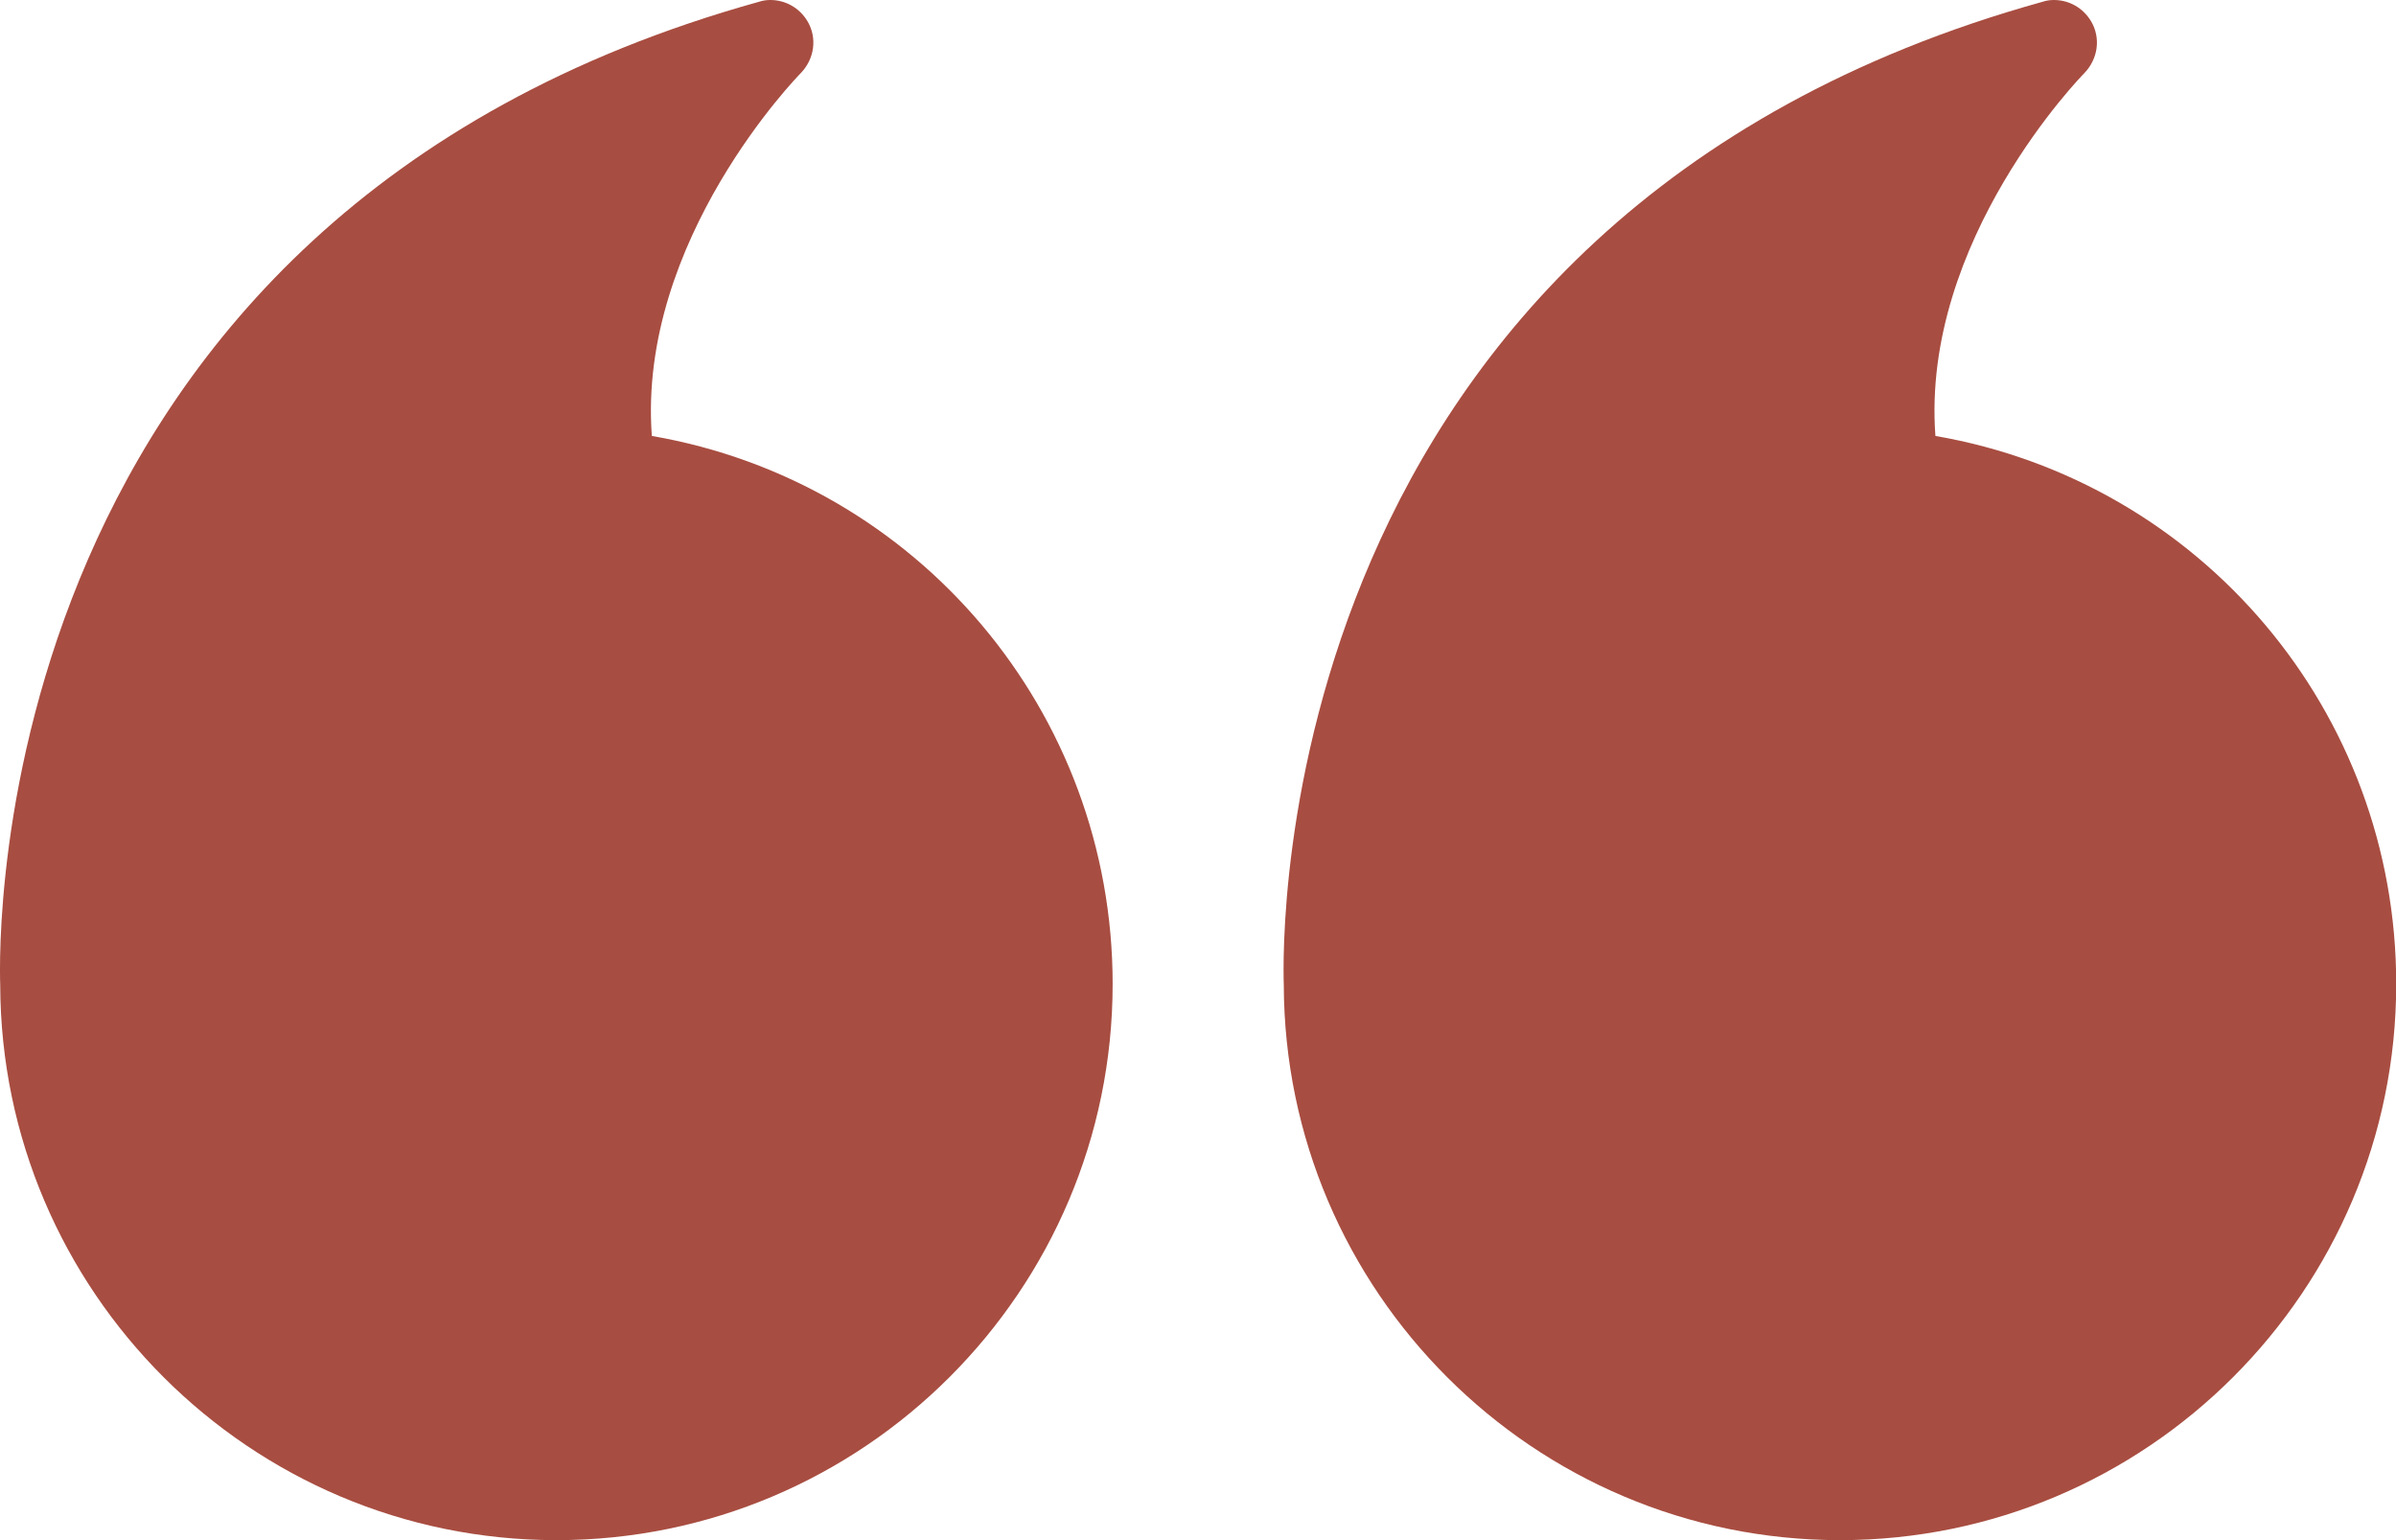 <svg width="56" height="36" viewBox="0 0 56 36" fill="none" xmlns="http://www.w3.org/2000/svg">
<path d="M43.005 36C50.175 36 56.005 30.17 56.005 23C56.005 16.63 51.435 11.26 45.235 10.19C44.895 5.61 48.675 1.75 48.715 1.71C49.035 1.38 49.105 0.89 48.875 0.5C48.685 0.18 48.355 0 48.005 0C47.925 0 47.835 0.01 47.745 0.04C29.595 5.08 29.975 22.09 30.005 23.02C30.025 30.18 35.845 36 43.005 36Z" fill="#8B1202" fill-opacity="0.75"/>
<path d="M0.005 23.02C0.025 30.18 5.845 36 13.005 36C20.175 36 26.005 30.17 26.005 23C26.005 16.63 21.435 11.26 15.235 10.19C14.895 5.61 18.675 1.75 18.715 1.71C19.035 1.38 19.105 0.89 18.875 0.5C18.685 0.18 18.355 0 18.005 0C17.925 0 17.835 0.01 17.745 0.04C-0.405 5.08 -0.025 22.09 0.005 23.02Z" fill="#8B1202" fill-opacity="0.75"/>
</svg>
